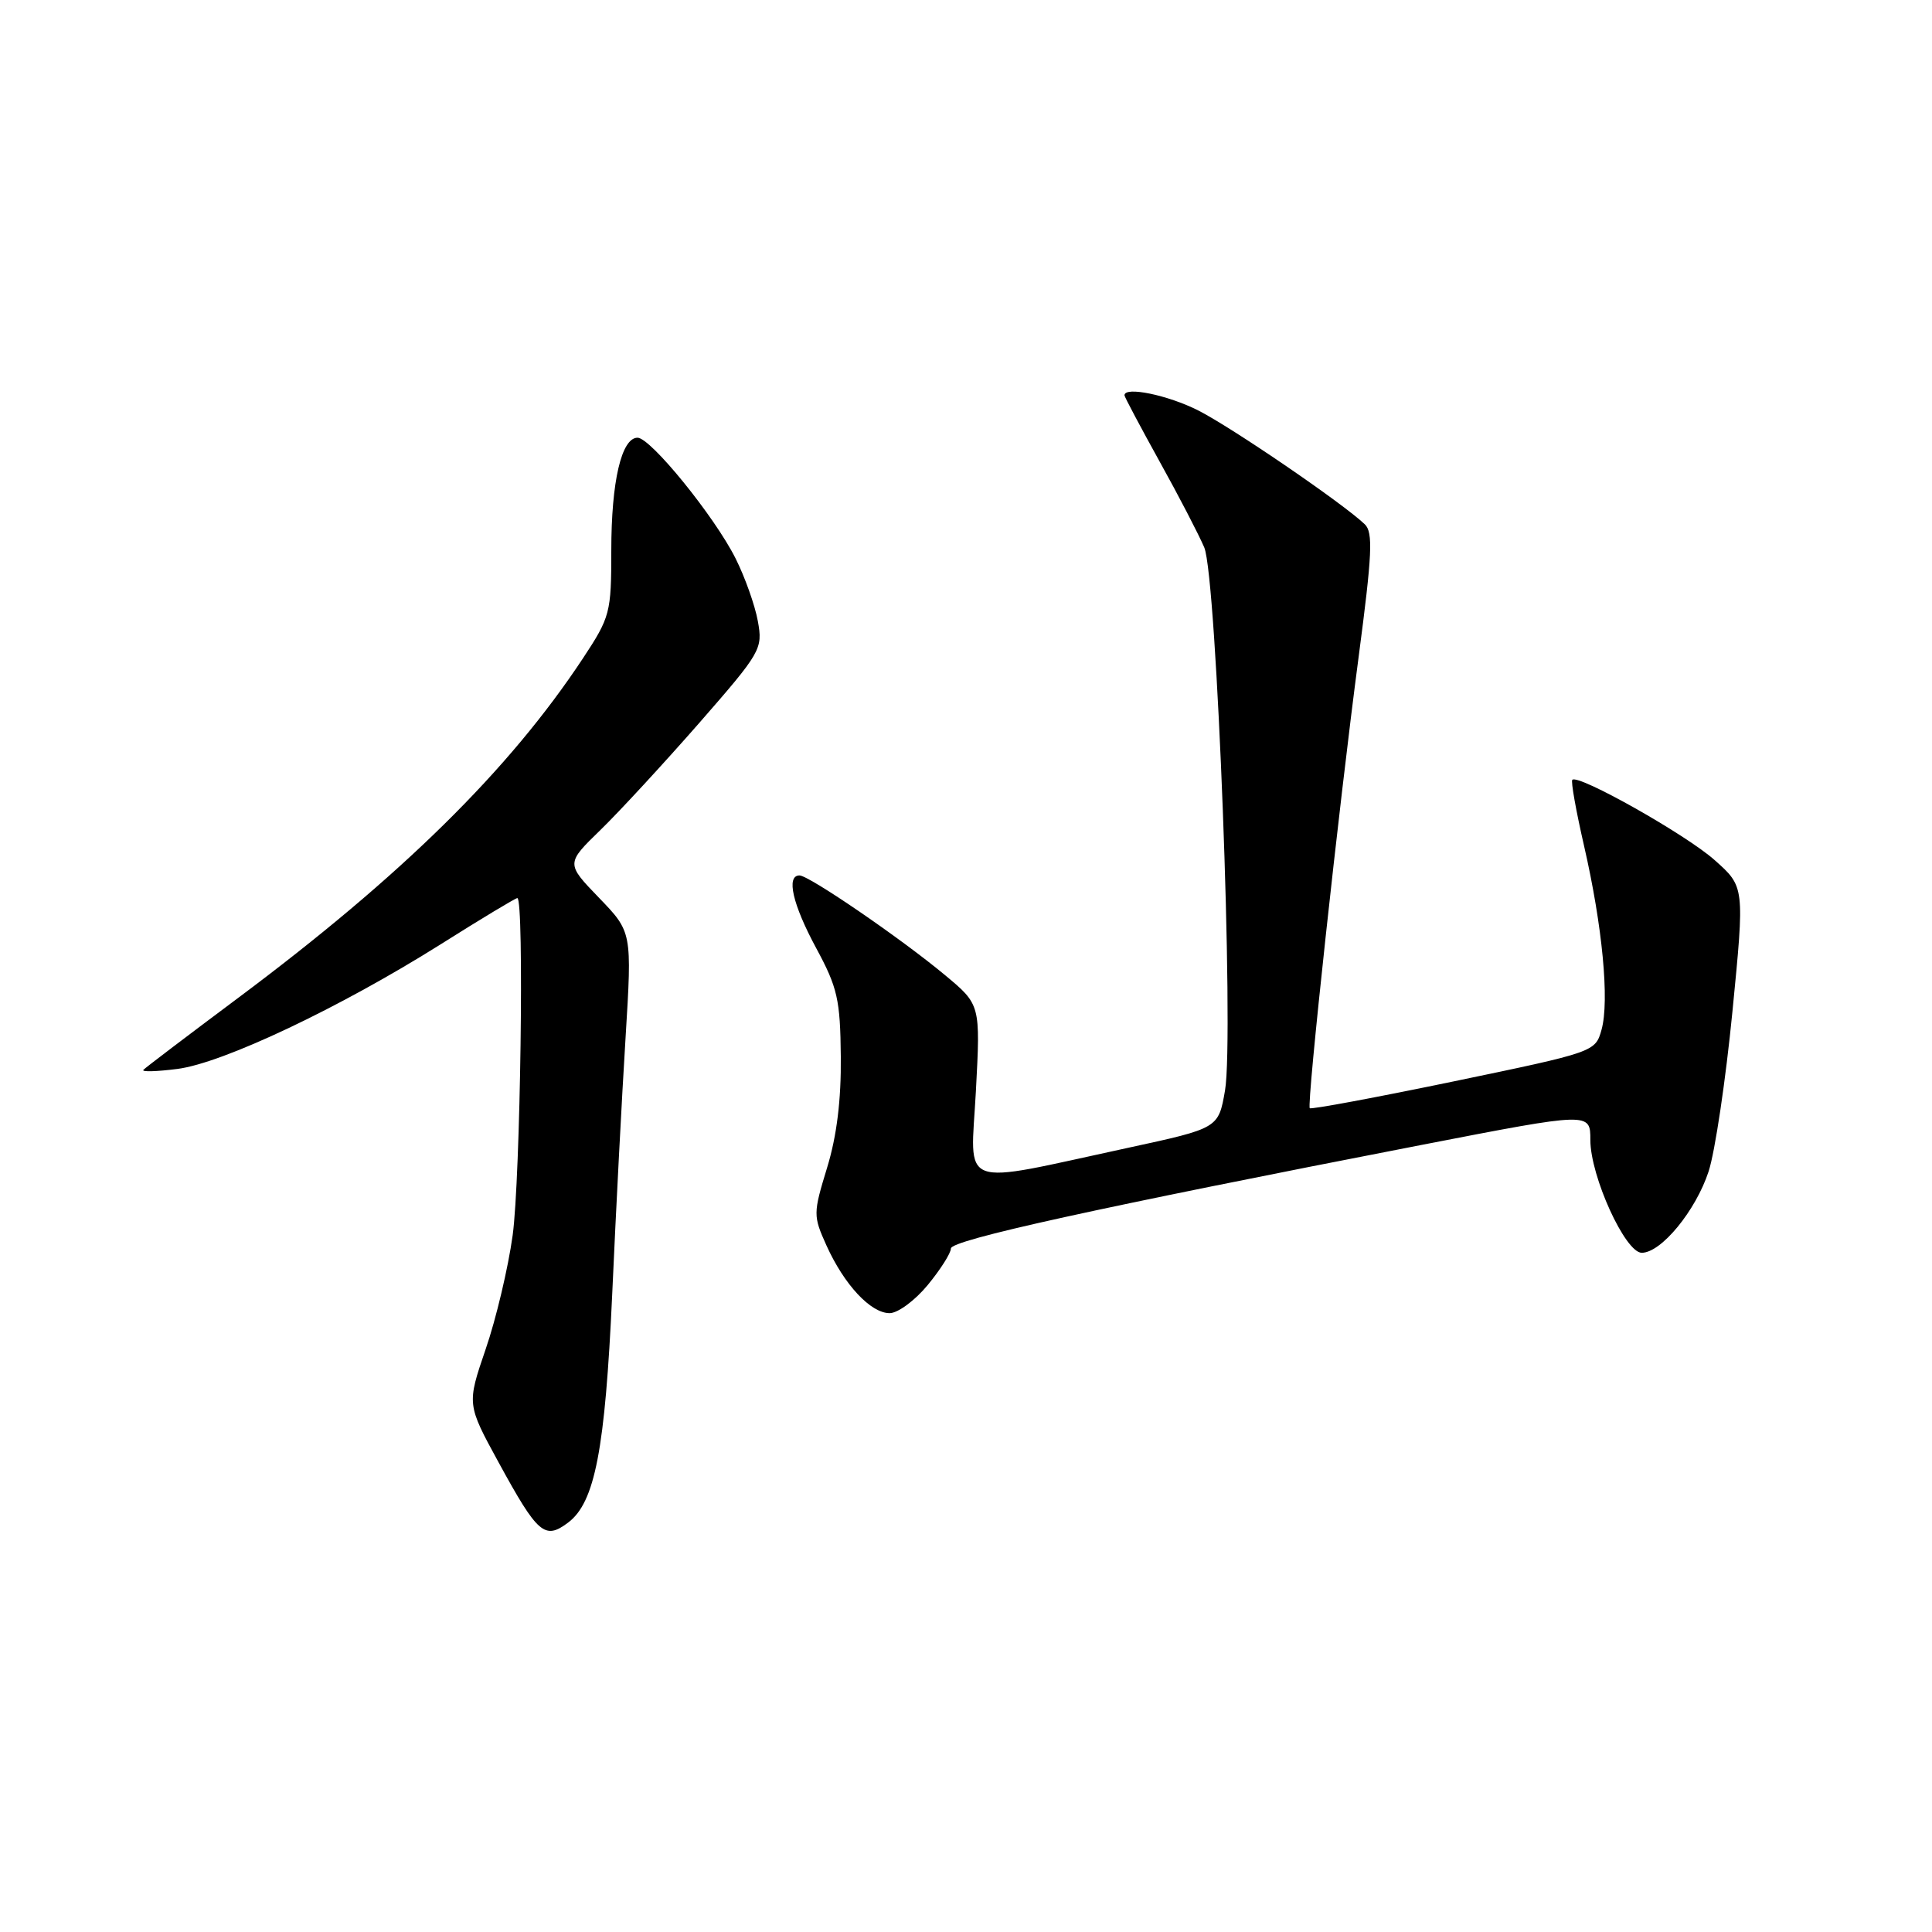 <?xml version="1.0" encoding="UTF-8" standalone="no"?>
<!DOCTYPE svg PUBLIC "-//W3C//DTD SVG 1.1//EN" "http://www.w3.org/Graphics/SVG/1.1/DTD/svg11.dtd" >
<svg xmlns="http://www.w3.org/2000/svg" xmlns:xlink="http://www.w3.org/1999/xlink" version="1.1" viewBox="0 0 256 256">
 <g >
 <path fill="currentColor"
d=" M 75.28 201.75 C 78.83 199.08 80.18 192.09 81.12 171.50 C 81.61 160.50 82.41 145.20 82.89 137.50 C 83.75 123.50 83.75 123.50 79.37 118.96 C 74.99 114.42 74.99 114.42 79.58 109.96 C 82.10 107.51 87.97 101.14 92.64 95.81 C 100.85 86.41 101.09 85.99 100.42 82.31 C 100.04 80.21 98.71 76.47 97.47 74.00 C 94.68 68.43 86.21 58.00 84.48 58.00 C 82.35 58.00 81.00 63.80 81.00 72.92 C 81.00 81.21 80.85 81.76 77.25 87.22 C 67.45 102.05 53.22 116.06 31.50 132.27 C 24.90 137.20 19.27 141.47 19.00 141.76 C 18.73 142.05 20.75 141.99 23.50 141.64 C 29.54 140.87 45.03 133.53 58.40 125.12 C 63.74 121.75 68.31 119.00 68.55 119.00 C 69.48 119.00 68.96 156.17 67.93 163.68 C 67.34 167.98 65.73 174.78 64.35 178.78 C 61.86 186.07 61.86 186.07 66.07 193.78 C 71.26 203.28 72.18 204.08 75.28 201.75 Z  M 122.93 170.27 C 124.62 168.22 126.00 166.04 126.00 165.43 C 126.00 164.31 145.38 160.05 188.61 151.66 C 210.73 147.37 210.73 147.37 210.73 151.05 C 210.73 155.86 215.35 166.00 217.54 166.00 C 220.12 166.00 224.70 160.42 226.40 155.22 C 227.25 152.62 228.67 143.07 229.56 134.00 C 231.18 117.50 231.18 117.50 227.19 113.96 C 223.41 110.59 209.13 102.54 208.34 103.33 C 208.13 103.53 208.84 107.48 209.90 112.10 C 212.33 122.68 213.28 132.63 212.21 136.45 C 211.39 139.38 211.29 139.41 192.62 143.29 C 182.30 145.43 173.72 147.03 173.55 146.84 C 173.13 146.37 177.41 106.81 180.03 87.01 C 181.82 73.44 181.96 70.54 180.84 69.47 C 177.96 66.71 163.25 56.66 158.78 54.39 C 154.75 52.35 149.00 51.16 149.00 52.38 C 149.00 52.59 151.09 56.52 153.64 61.13 C 156.20 65.73 158.86 70.87 159.57 72.54 C 161.23 76.47 163.55 137.37 162.32 144.50 C 161.45 149.50 161.45 149.50 149.48 152.09 C 126.61 157.03 128.60 157.77 129.31 144.60 C 129.92 133.12 129.92 133.12 125.21 129.20 C 119.35 124.32 107.19 116.00 105.94 116.00 C 104.14 116.00 105.02 119.84 108.16 125.65 C 110.97 130.85 111.34 132.45 111.41 140.00 C 111.47 145.73 110.88 150.54 109.59 154.74 C 107.74 160.80 107.74 161.10 109.51 165.03 C 111.86 170.23 115.37 174.00 117.88 174.00 C 118.97 174.00 121.24 172.32 122.93 170.27 Z "/>
</g>
</svg>